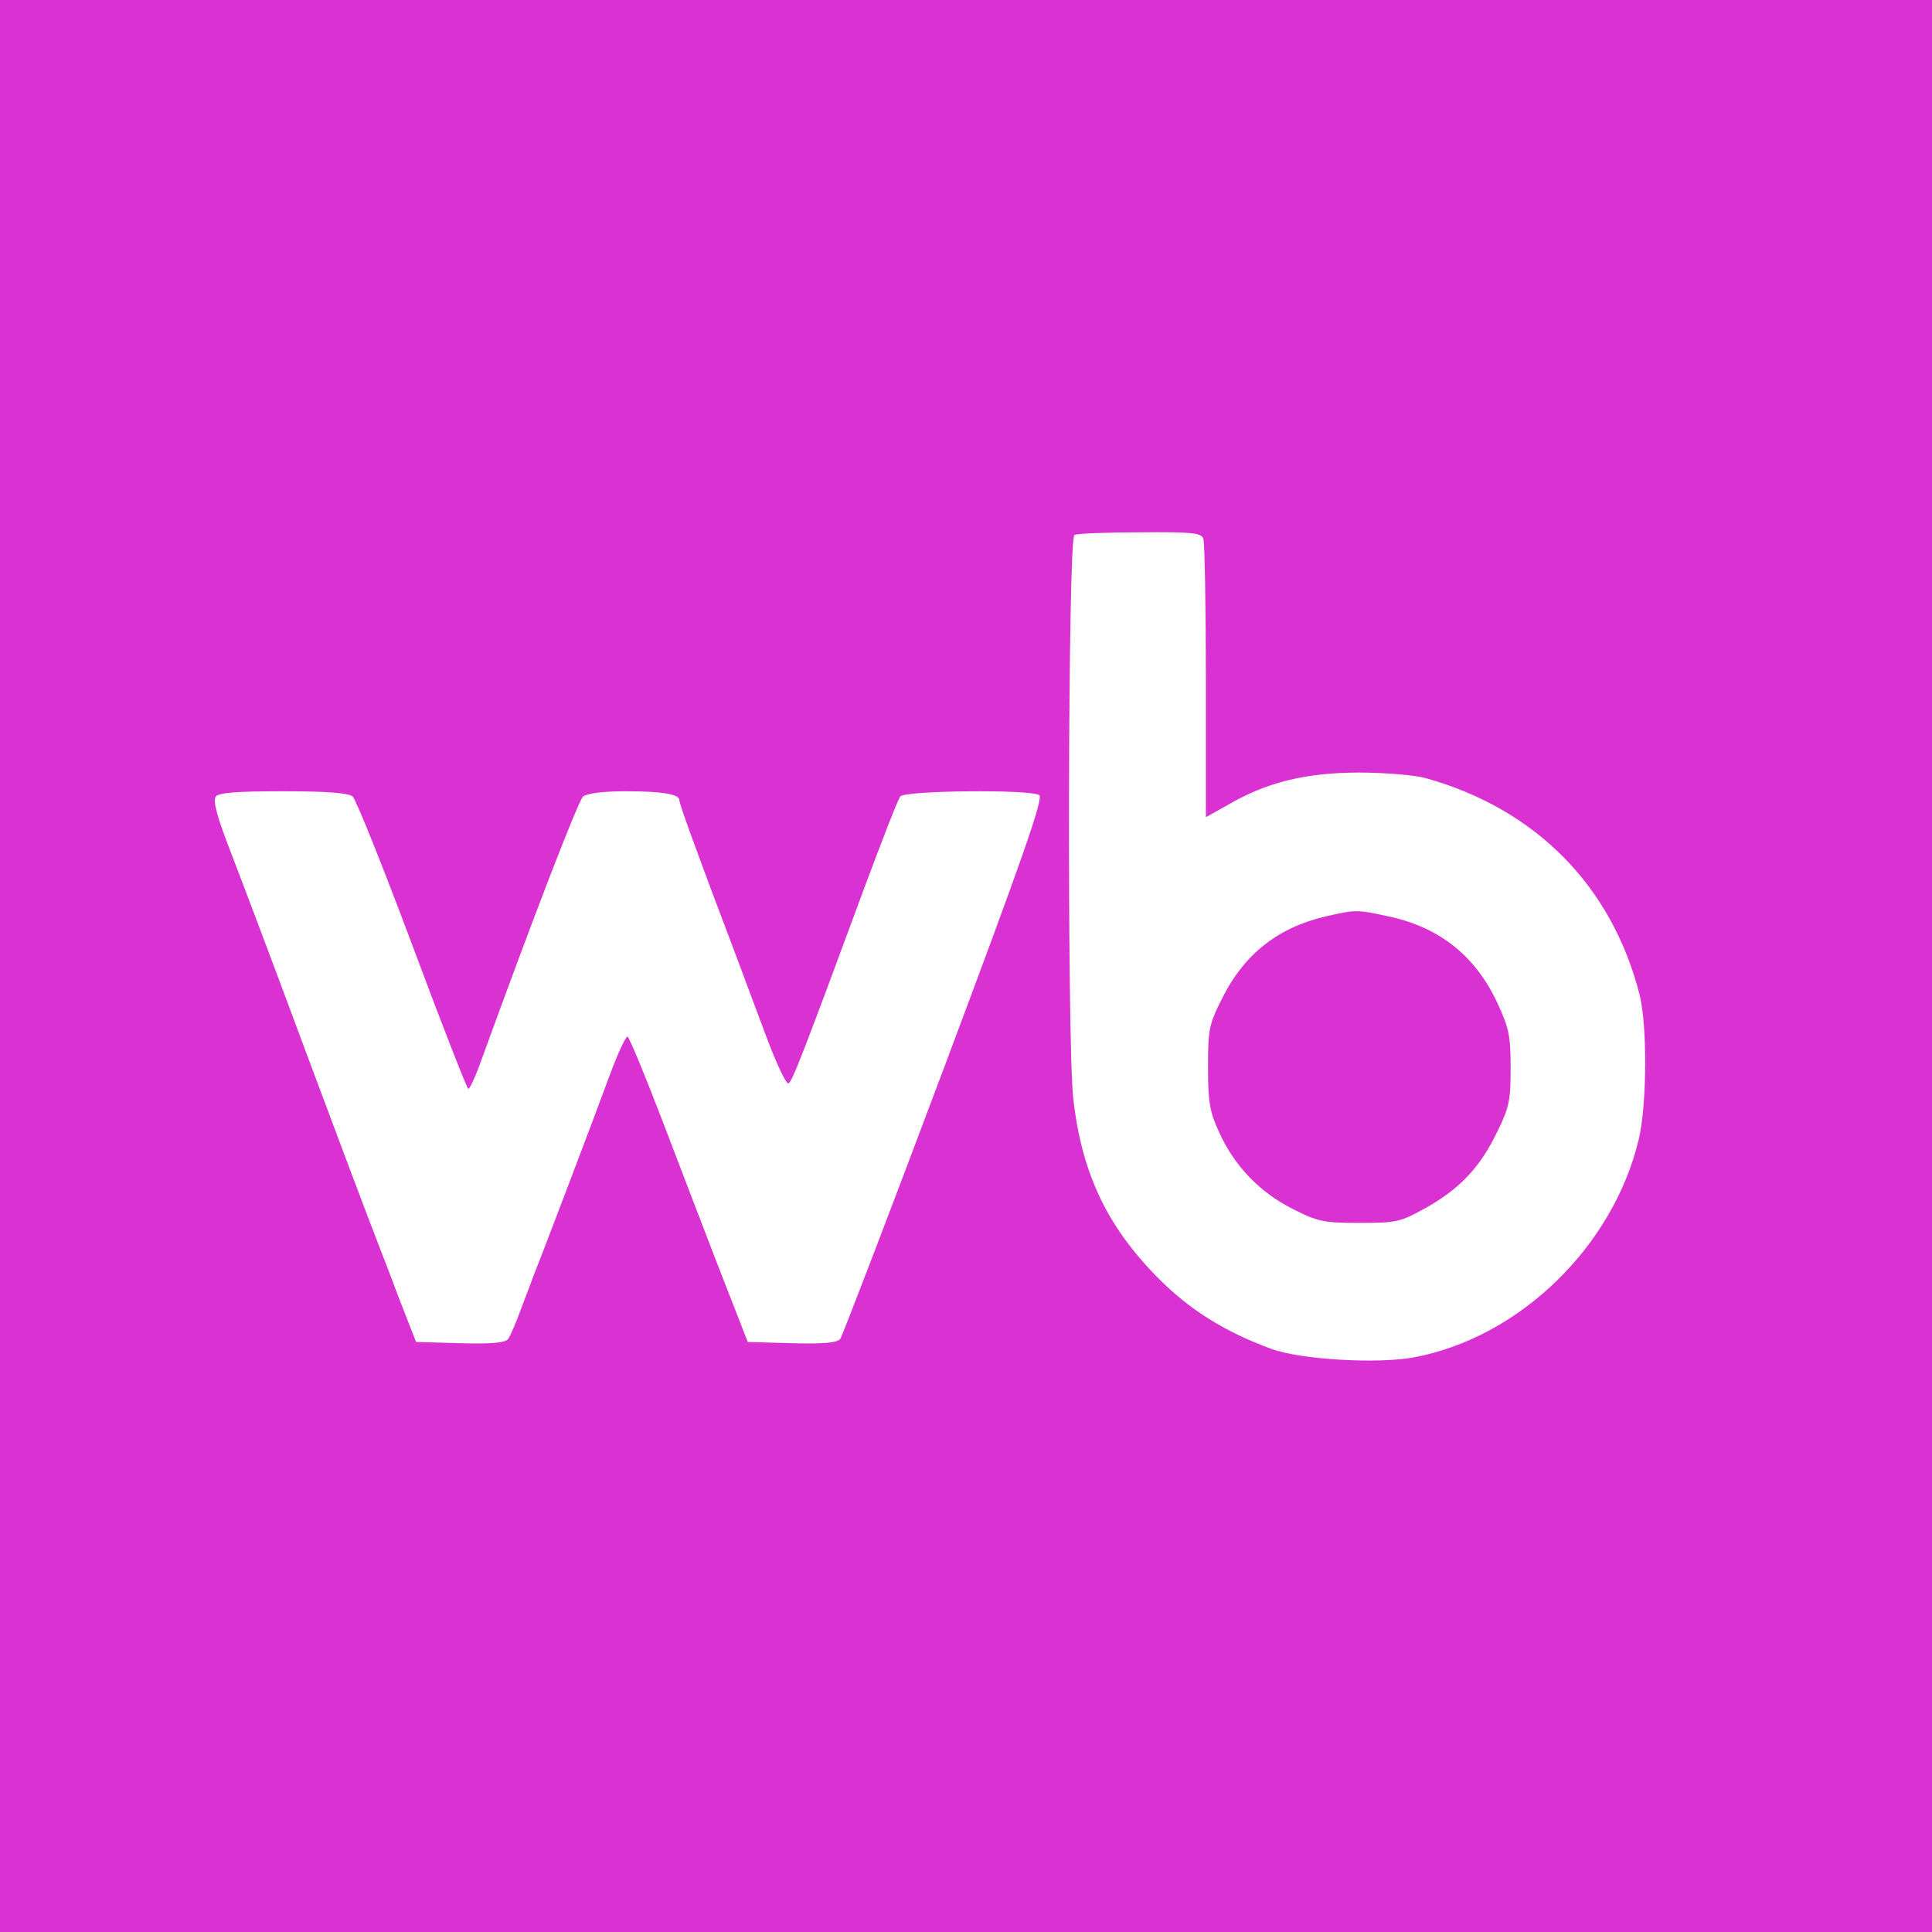 <svg width="40" height="40" viewBox="0 0 40 40" fill="none" xmlns="http://www.w3.org/2000/svg">
<rect width="40" height="40" fill="#DA31D2"/>
<path d="M23.602 11.021C24.675 11.012 24.872 11.03 24.915 11.154C24.941 11.239 24.967 12.566 24.967 14.112V16.919L25.421 16.665C26.219 16.198 27.027 15.996 28.143 15.995C28.683 15.996 29.301 16.048 29.516 16.11C31.79 16.744 33.37 18.337 33.945 20.591C34.108 21.234 34.099 22.872 33.928 23.593C33.395 25.812 31.464 27.687 29.284 28.101C28.546 28.242 26.924 28.153 26.314 27.924C25.353 27.572 24.606 27.106 23.937 26.419C22.898 25.354 22.392 24.262 22.22 22.739C22.091 21.549 22.108 11.139 22.245 11.074C22.297 11.047 22.915 11.021 23.602 11.021ZM12.941 16.382C13.73 16.382 14.066 16.445 14.066 16.568C14.067 16.65 14.41 17.602 15.267 19.86C15.447 20.344 15.739 21.128 15.919 21.603C16.099 22.068 16.279 22.445 16.322 22.431C16.4 22.405 16.623 21.823 17.902 18.364C18.263 17.396 18.589 16.552 18.641 16.489C18.735 16.366 21.327 16.339 21.516 16.462C21.61 16.516 21.18 17.748 19.559 22.07C18.417 25.116 17.439 27.66 17.396 27.722C17.326 27.801 17.052 27.828 16.392 27.81L15.482 27.784L14.949 26.419C14.657 25.671 14.117 24.253 13.739 23.267C13.362 22.281 13.027 21.471 12.992 21.462C12.958 21.454 12.795 21.798 12.632 22.238C12.323 23.084 11.181 26.085 11.061 26.375C11.026 26.473 10.906 26.79 10.795 27.079C10.692 27.37 10.564 27.66 10.521 27.722C10.46 27.801 10.185 27.828 9.524 27.81L8.614 27.784L8.236 26.815C8.039 26.278 7.833 25.768 7.799 25.67C7.678 25.369 6.683 22.722 6.34 21.797C5.576 19.737 5.001 18.223 4.7 17.439C4.477 16.85 4.409 16.568 4.469 16.489C4.537 16.41 4.924 16.382 5.859 16.382C6.777 16.382 7.206 16.418 7.301 16.489C7.37 16.551 7.928 17.942 8.537 19.57C9.146 21.206 9.67 22.543 9.696 22.545C9.723 22.544 9.825 22.333 9.919 22.078C11.084 18.871 11.968 16.593 12.073 16.489C12.159 16.427 12.486 16.382 12.941 16.382ZM28.779 18.98C28.093 18.83 28.075 18.83 27.457 18.971C26.461 19.2 25.758 19.755 25.303 20.67C25.028 21.216 25.011 21.313 25.011 22.096C25.011 22.827 25.045 23.012 25.242 23.444C25.56 24.148 26.092 24.693 26.762 25.028C27.277 25.292 27.406 25.319 28.144 25.319C28.916 25.319 28.993 25.3 29.517 25.01C30.22 24.614 30.641 24.174 30.993 23.444C31.251 22.924 31.276 22.774 31.276 22.105C31.276 21.454 31.242 21.286 31.011 20.785C30.556 19.799 29.818 19.209 28.779 18.98Z" fill="white"/>
</svg>
